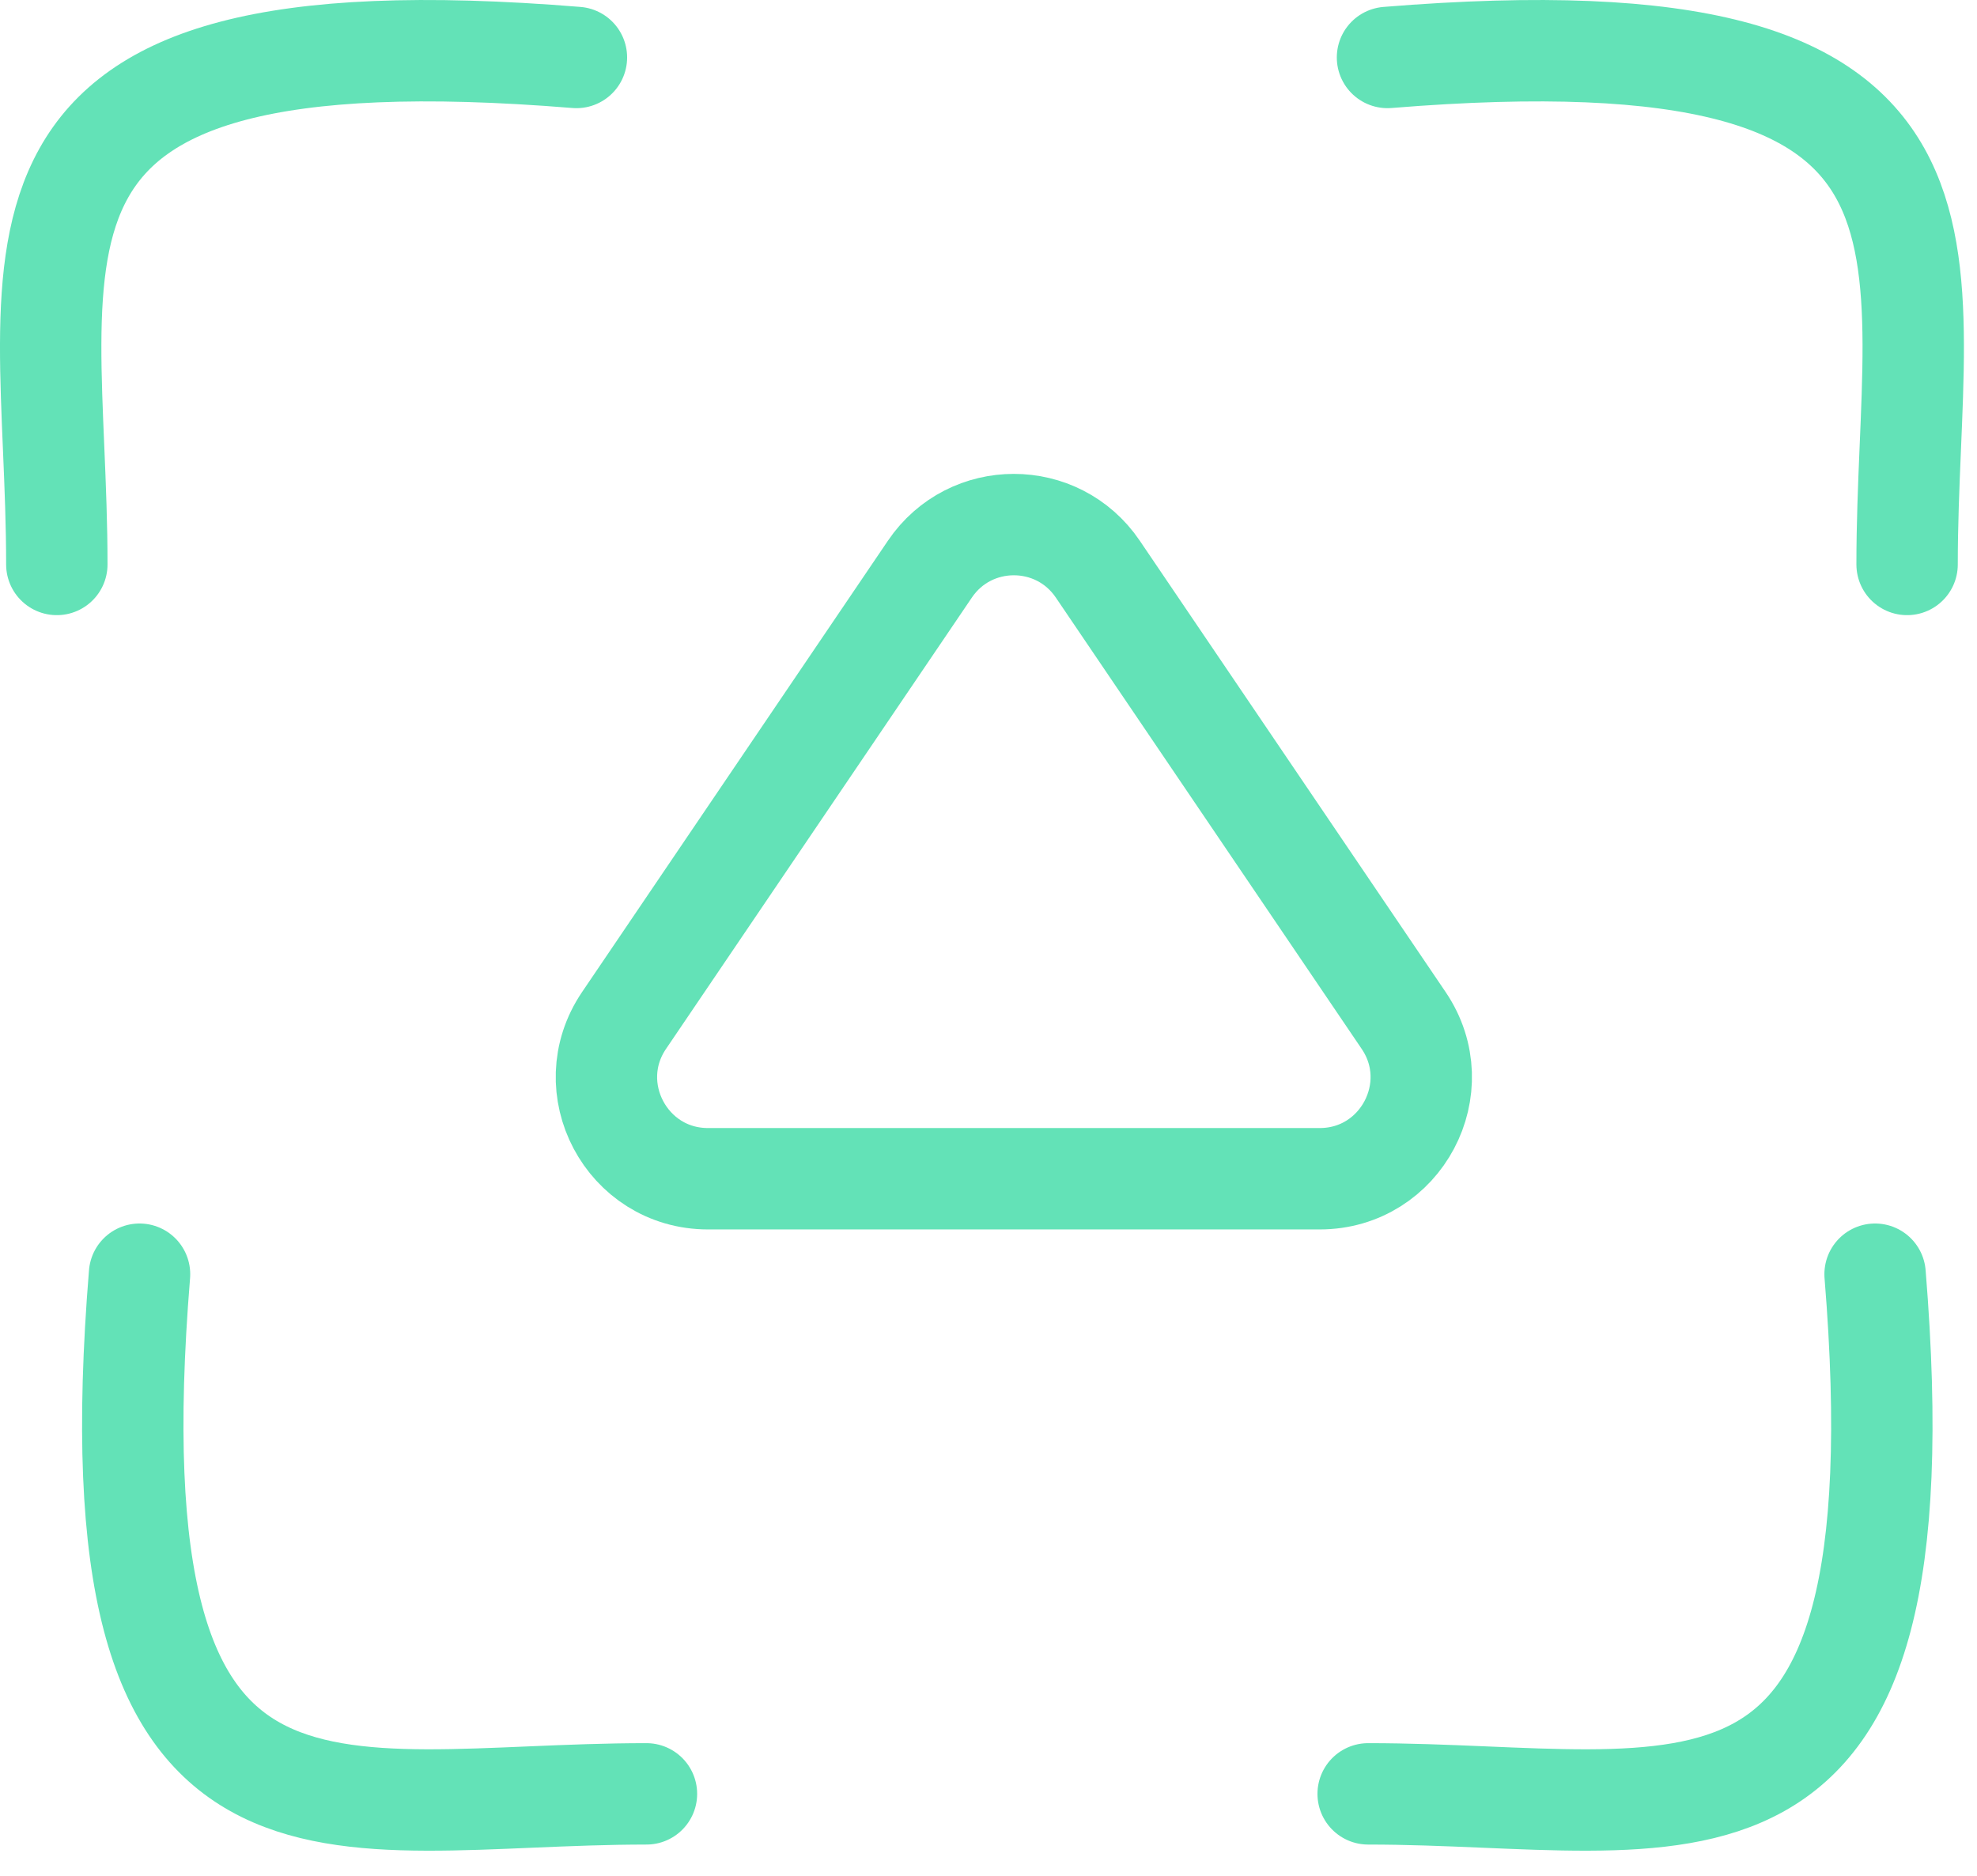 <svg width="78" height="74" viewBox="0 0 78 74" fill="none" xmlns="http://www.w3.org/2000/svg">
<path d="M2.242 22.267C2.242 9.767 -1.758 0.267 22.742 2.267" stroke="#63E2B7" stroke-width="4" stroke-linecap="round"/>
<path d="M75.242 22.267C75.242 9.767 79.242 0.267 54.742 2.267" stroke="#63E2B7" stroke-width="4" stroke-linecap="round"/>
<path d="M25.505 70.766C13.005 70.766 3.505 74.766 5.505 50.266" stroke="#63E2B7" stroke-width="4" stroke-linecap="round"/>
<path d="M53.979 70.766C66.479 70.766 75.979 74.766 73.979 50.266" stroke="#63E2B7" stroke-width="4" stroke-linecap="round"/>
<path d="M36.689 22.45C38.276 20.109 41.724 20.109 43.311 22.45L55.379 40.256C57.179 42.912 55.276 46.5 52.068 46.5H27.932C24.724 46.5 22.821 42.912 24.621 40.256L36.689 22.45Z" stroke="#63E2B7" stroke-width="4"/>
</svg>
